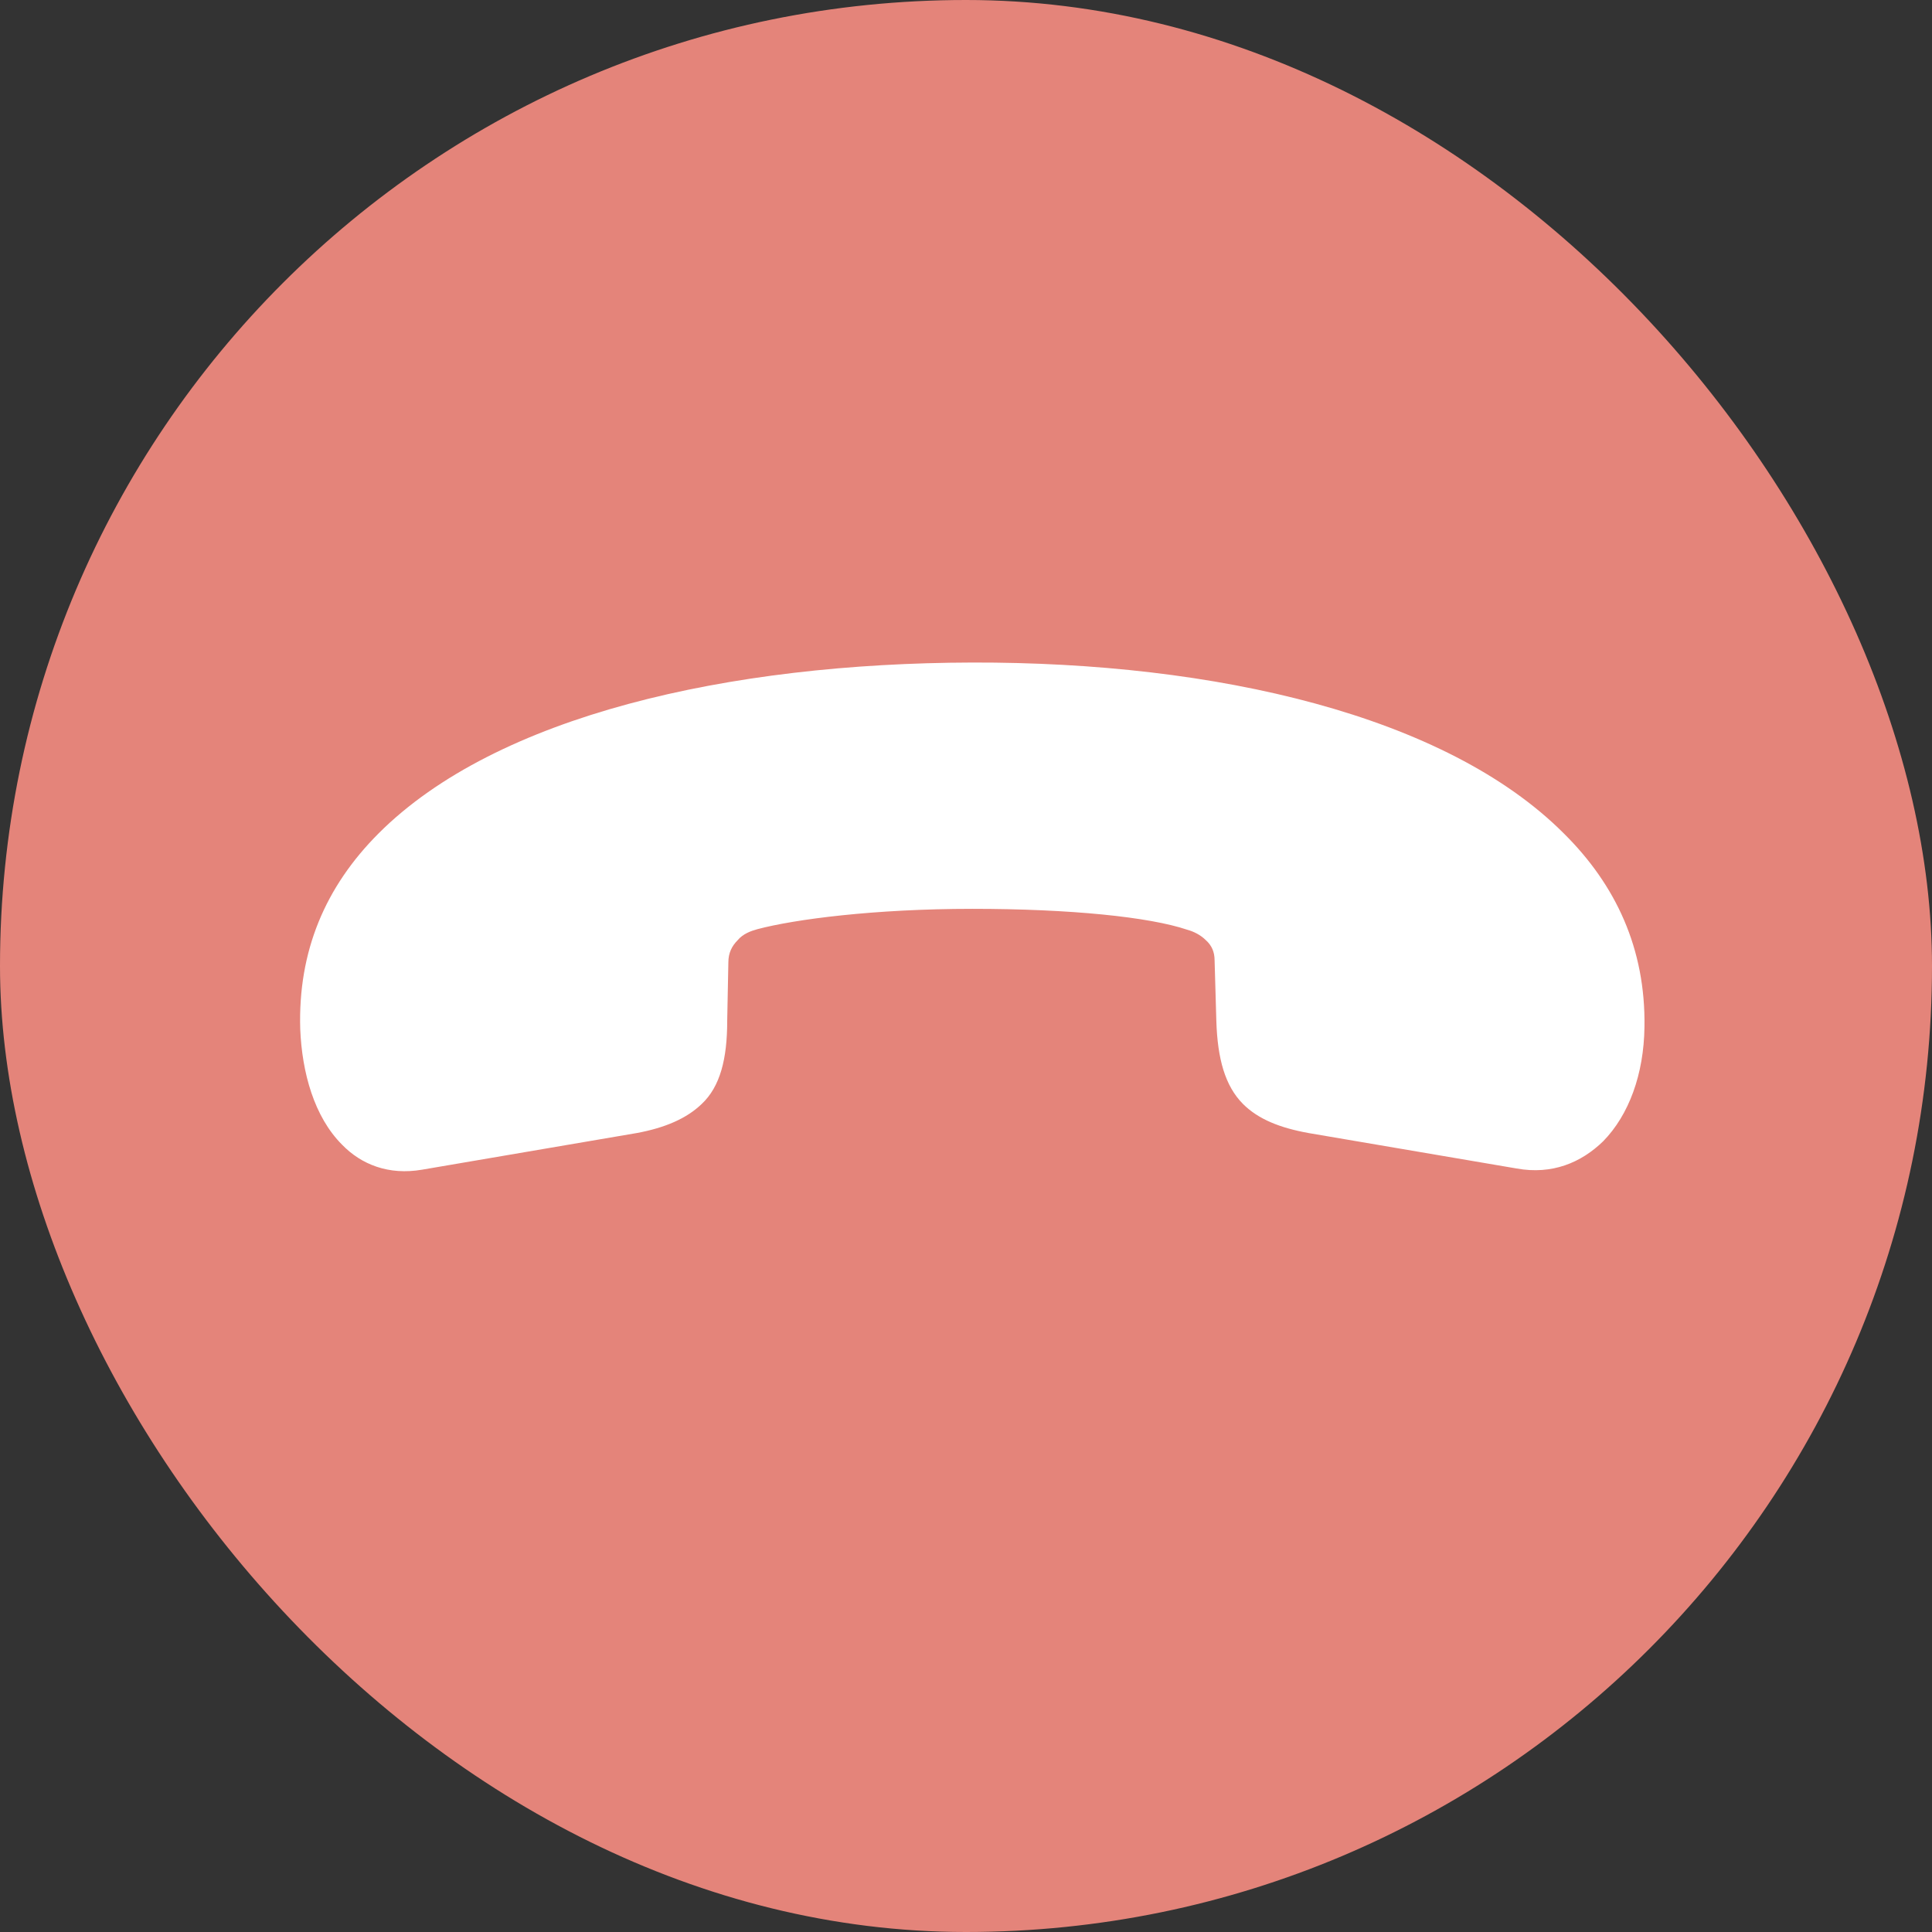 <svg width="80" height="80" viewBox="0 0 80 80" fill="none" xmlns="http://www.w3.org/2000/svg">
<rect x="0" y="0" width="80" height="80" fill="#333333" stroke="none"/>
<rect width="80" height="80" rx="40" fill="#E4847A"/>
<path d="M40.263 27.434C30.184 27.458 20.563 29.623 15.68 34.506C13.467 36.719 12.336 39.389 12.432 42.612C12.505 44.416 13.01 46.244 14.164 47.399C14.958 48.217 16.089 48.674 17.484 48.433L26.36 46.918C27.538 46.701 28.428 46.316 29.054 45.715C29.824 44.993 30.112 43.839 30.112 42.275L30.16 39.846C30.16 39.461 30.305 39.172 30.545 38.932C30.762 38.667 31.099 38.547 31.363 38.475C32.903 38.066 36.198 37.633 40.263 37.633C44.328 37.633 47.6 37.97 49.163 38.499C49.428 38.571 49.717 38.715 49.933 38.932C50.173 39.148 50.294 39.413 50.294 39.774L50.366 42.275C50.414 43.839 50.727 44.969 51.472 45.715C52.098 46.34 52.988 46.701 54.191 46.918L62.802 48.385C64.269 48.65 65.472 48.145 66.386 47.255C67.445 46.172 68.07 44.488 68.094 42.516C68.142 39.293 66.915 36.647 64.75 34.506C59.867 29.623 50.342 27.41 40.263 27.434Z" fill="white"/>
</svg>

